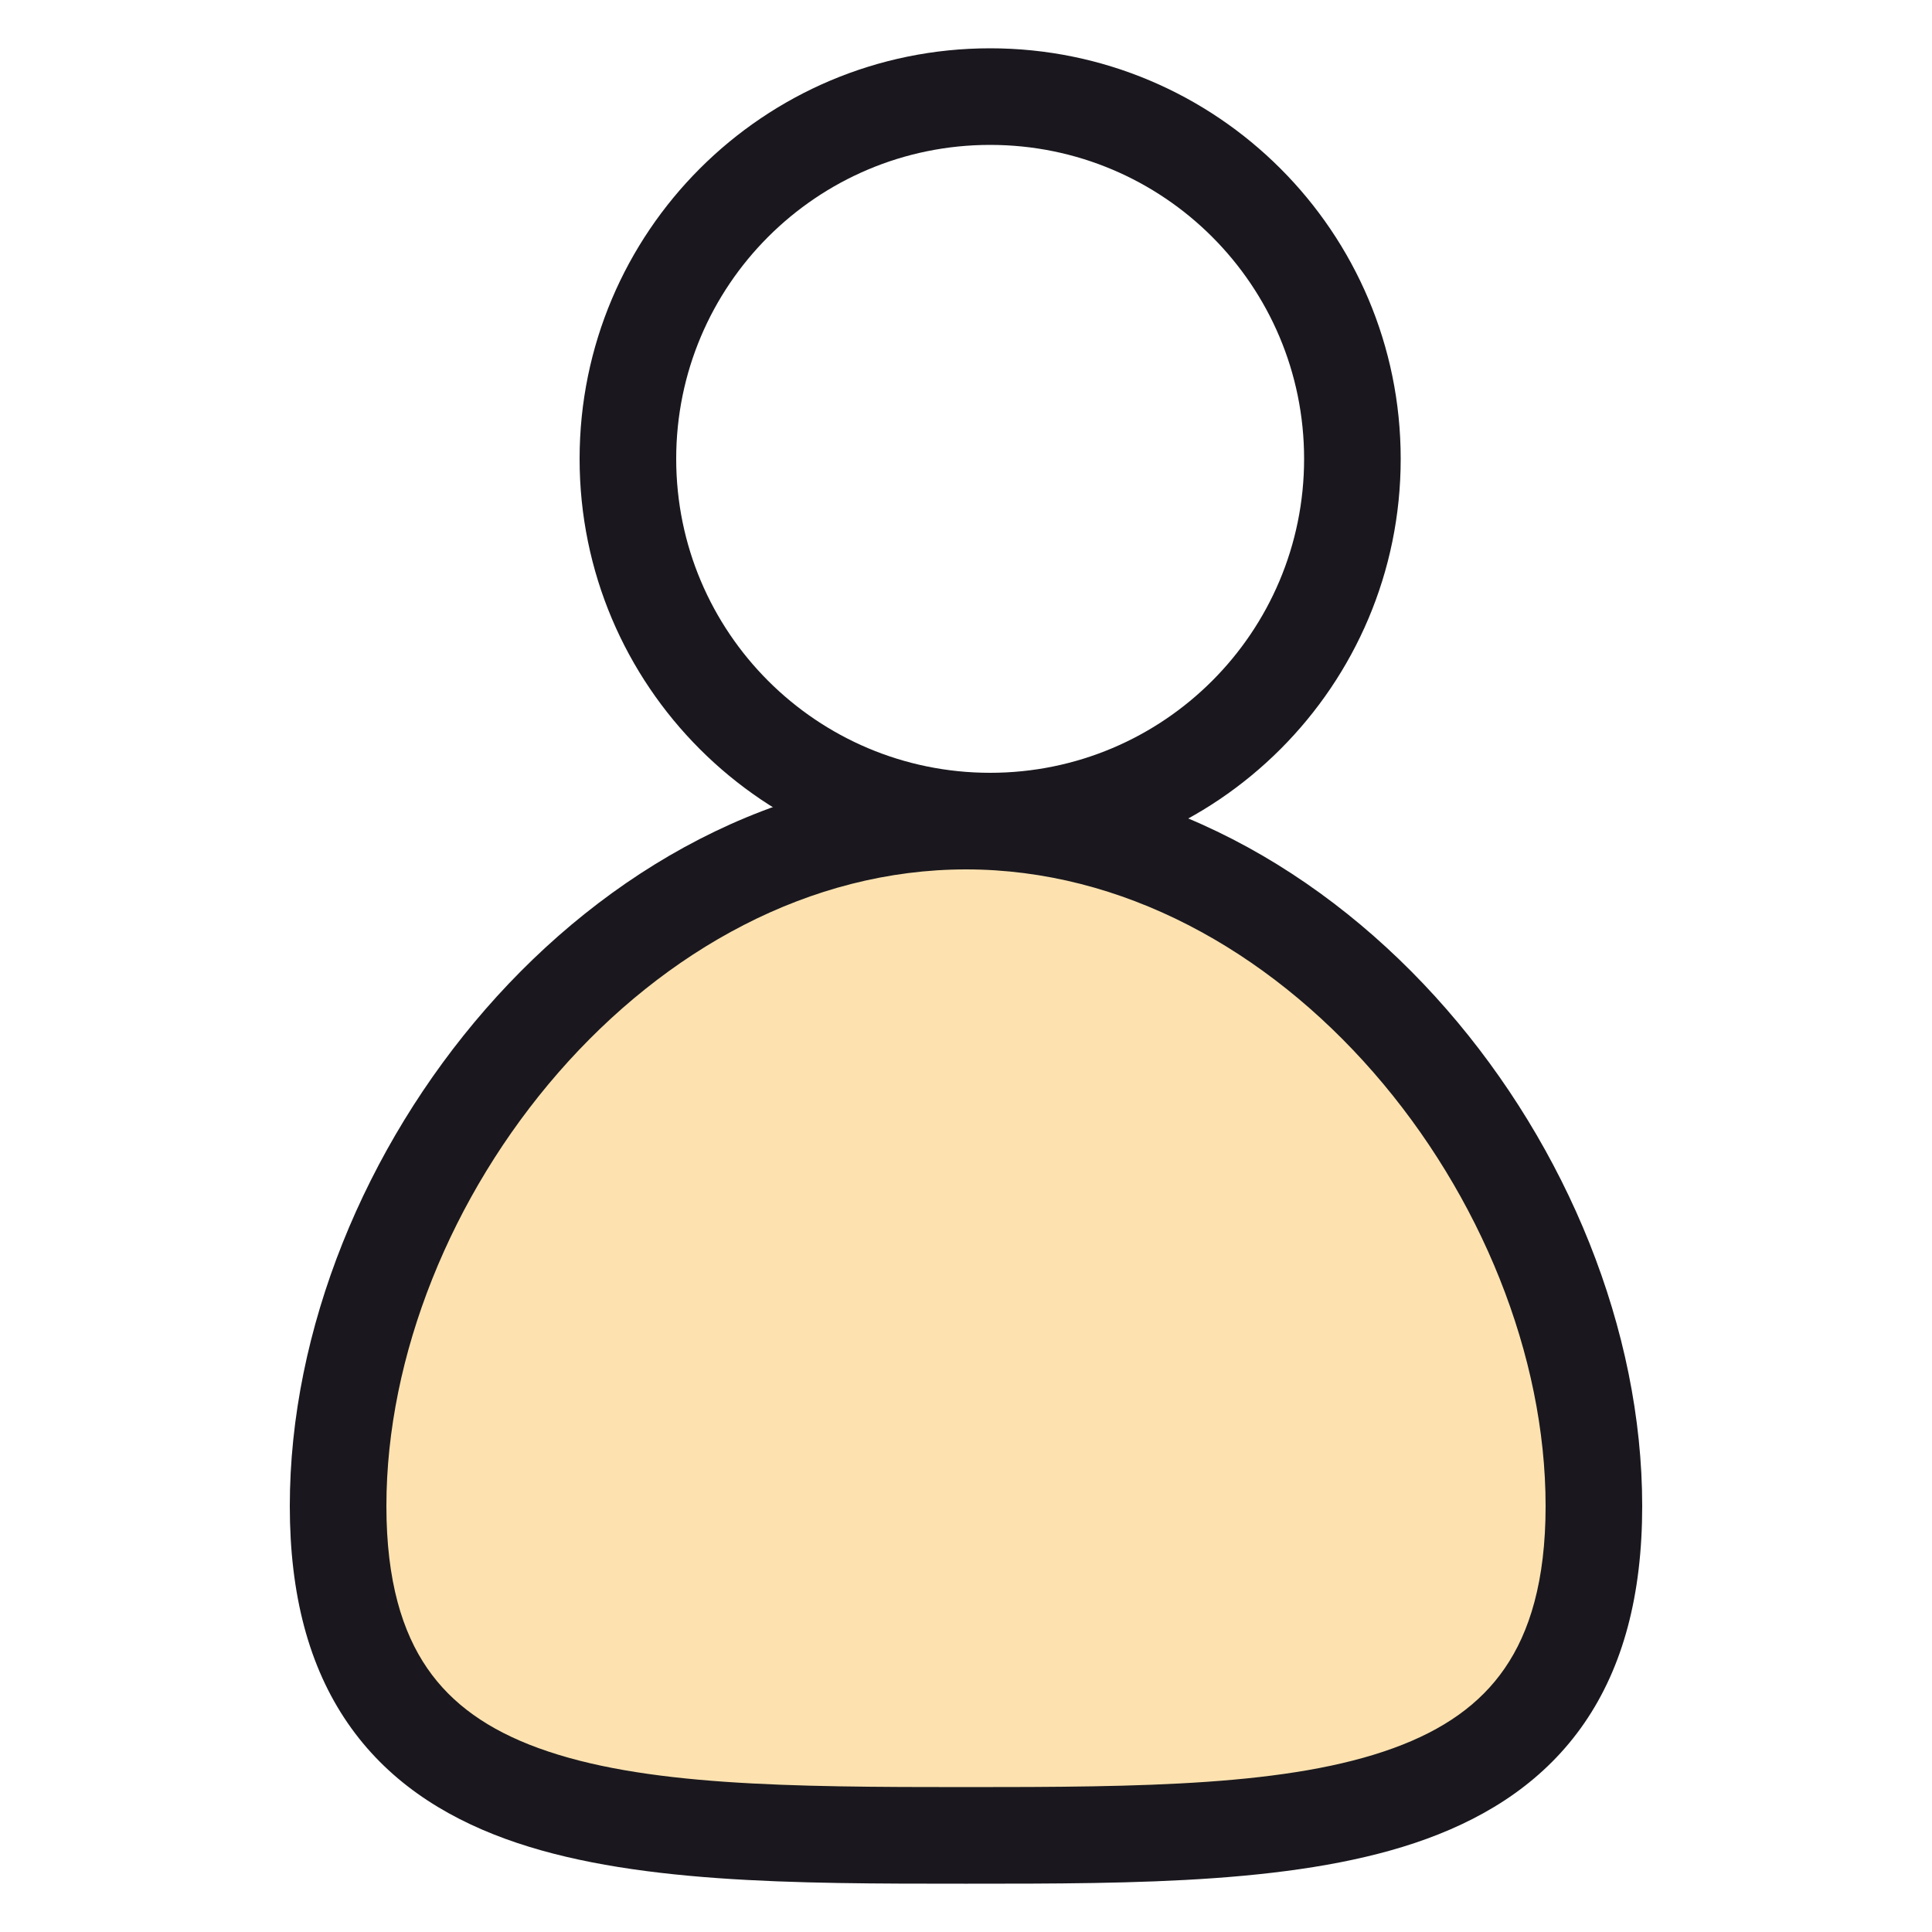 <svg width="40" height="40" viewBox="0 0 40 40" fill="none" xmlns="http://www.w3.org/2000/svg">
<path fill-rule="evenodd" clip-rule="evenodd" d="M20.5 3C16.91 3 14 5.91 14 9.5C14 13.09 16.91 16 20.5 16C24.09 16 27 13.09 27 9.5C27 5.91 24.09 3 20.5 3ZM12 9.5C12 4.806 15.806 1 20.5 1C25.194 1 29 4.806 29 9.5C29 14.194 25.194 18 20.5 18C15.806 18 12 14.194 12 9.5Z" fill="#1A181E"/>
<path d="M33 31.182C33 37.96 27.18 38 20 38C12.82 38 7 37.96 7 31.182C7 24.404 12.82 17 20 17C27.18 17 33 24.404 33 31.182Z" fill="#FAB73B" fill-opacity="0.4"/>
<path fill-rule="evenodd" clip-rule="evenodd" d="M11.561 22.206C9.347 24.746 8 28.064 8 31.182C8 32.734 8.332 33.794 8.846 34.54C9.356 35.283 10.114 35.816 11.15 36.193C13.3 36.976 16.344 37 20 37C23.656 37 26.701 36.976 28.85 36.193C29.886 35.816 30.644 35.283 31.154 34.54C31.668 33.794 32 32.734 32 31.182C32 28.064 30.653 24.746 28.439 22.206C26.227 19.67 23.234 18 20 18C16.766 18 13.773 19.67 11.561 22.206ZM10.054 20.892C12.547 18.032 16.054 16 20 16C23.946 16 27.453 18.032 29.946 20.892C32.437 23.749 34 27.522 34 31.182C34 33.018 33.605 34.506 32.803 35.673C31.997 36.844 30.852 37.592 29.535 38.072C26.989 39 23.55 39 20.04 39H19.96C16.45 39 13.011 39 10.465 38.072C9.148 37.592 8.003 36.844 7.198 35.673C6.395 34.506 6 33.018 6 31.182C6 27.522 7.563 23.749 10.054 20.892Z" fill="#1A181E"/>
</svg>